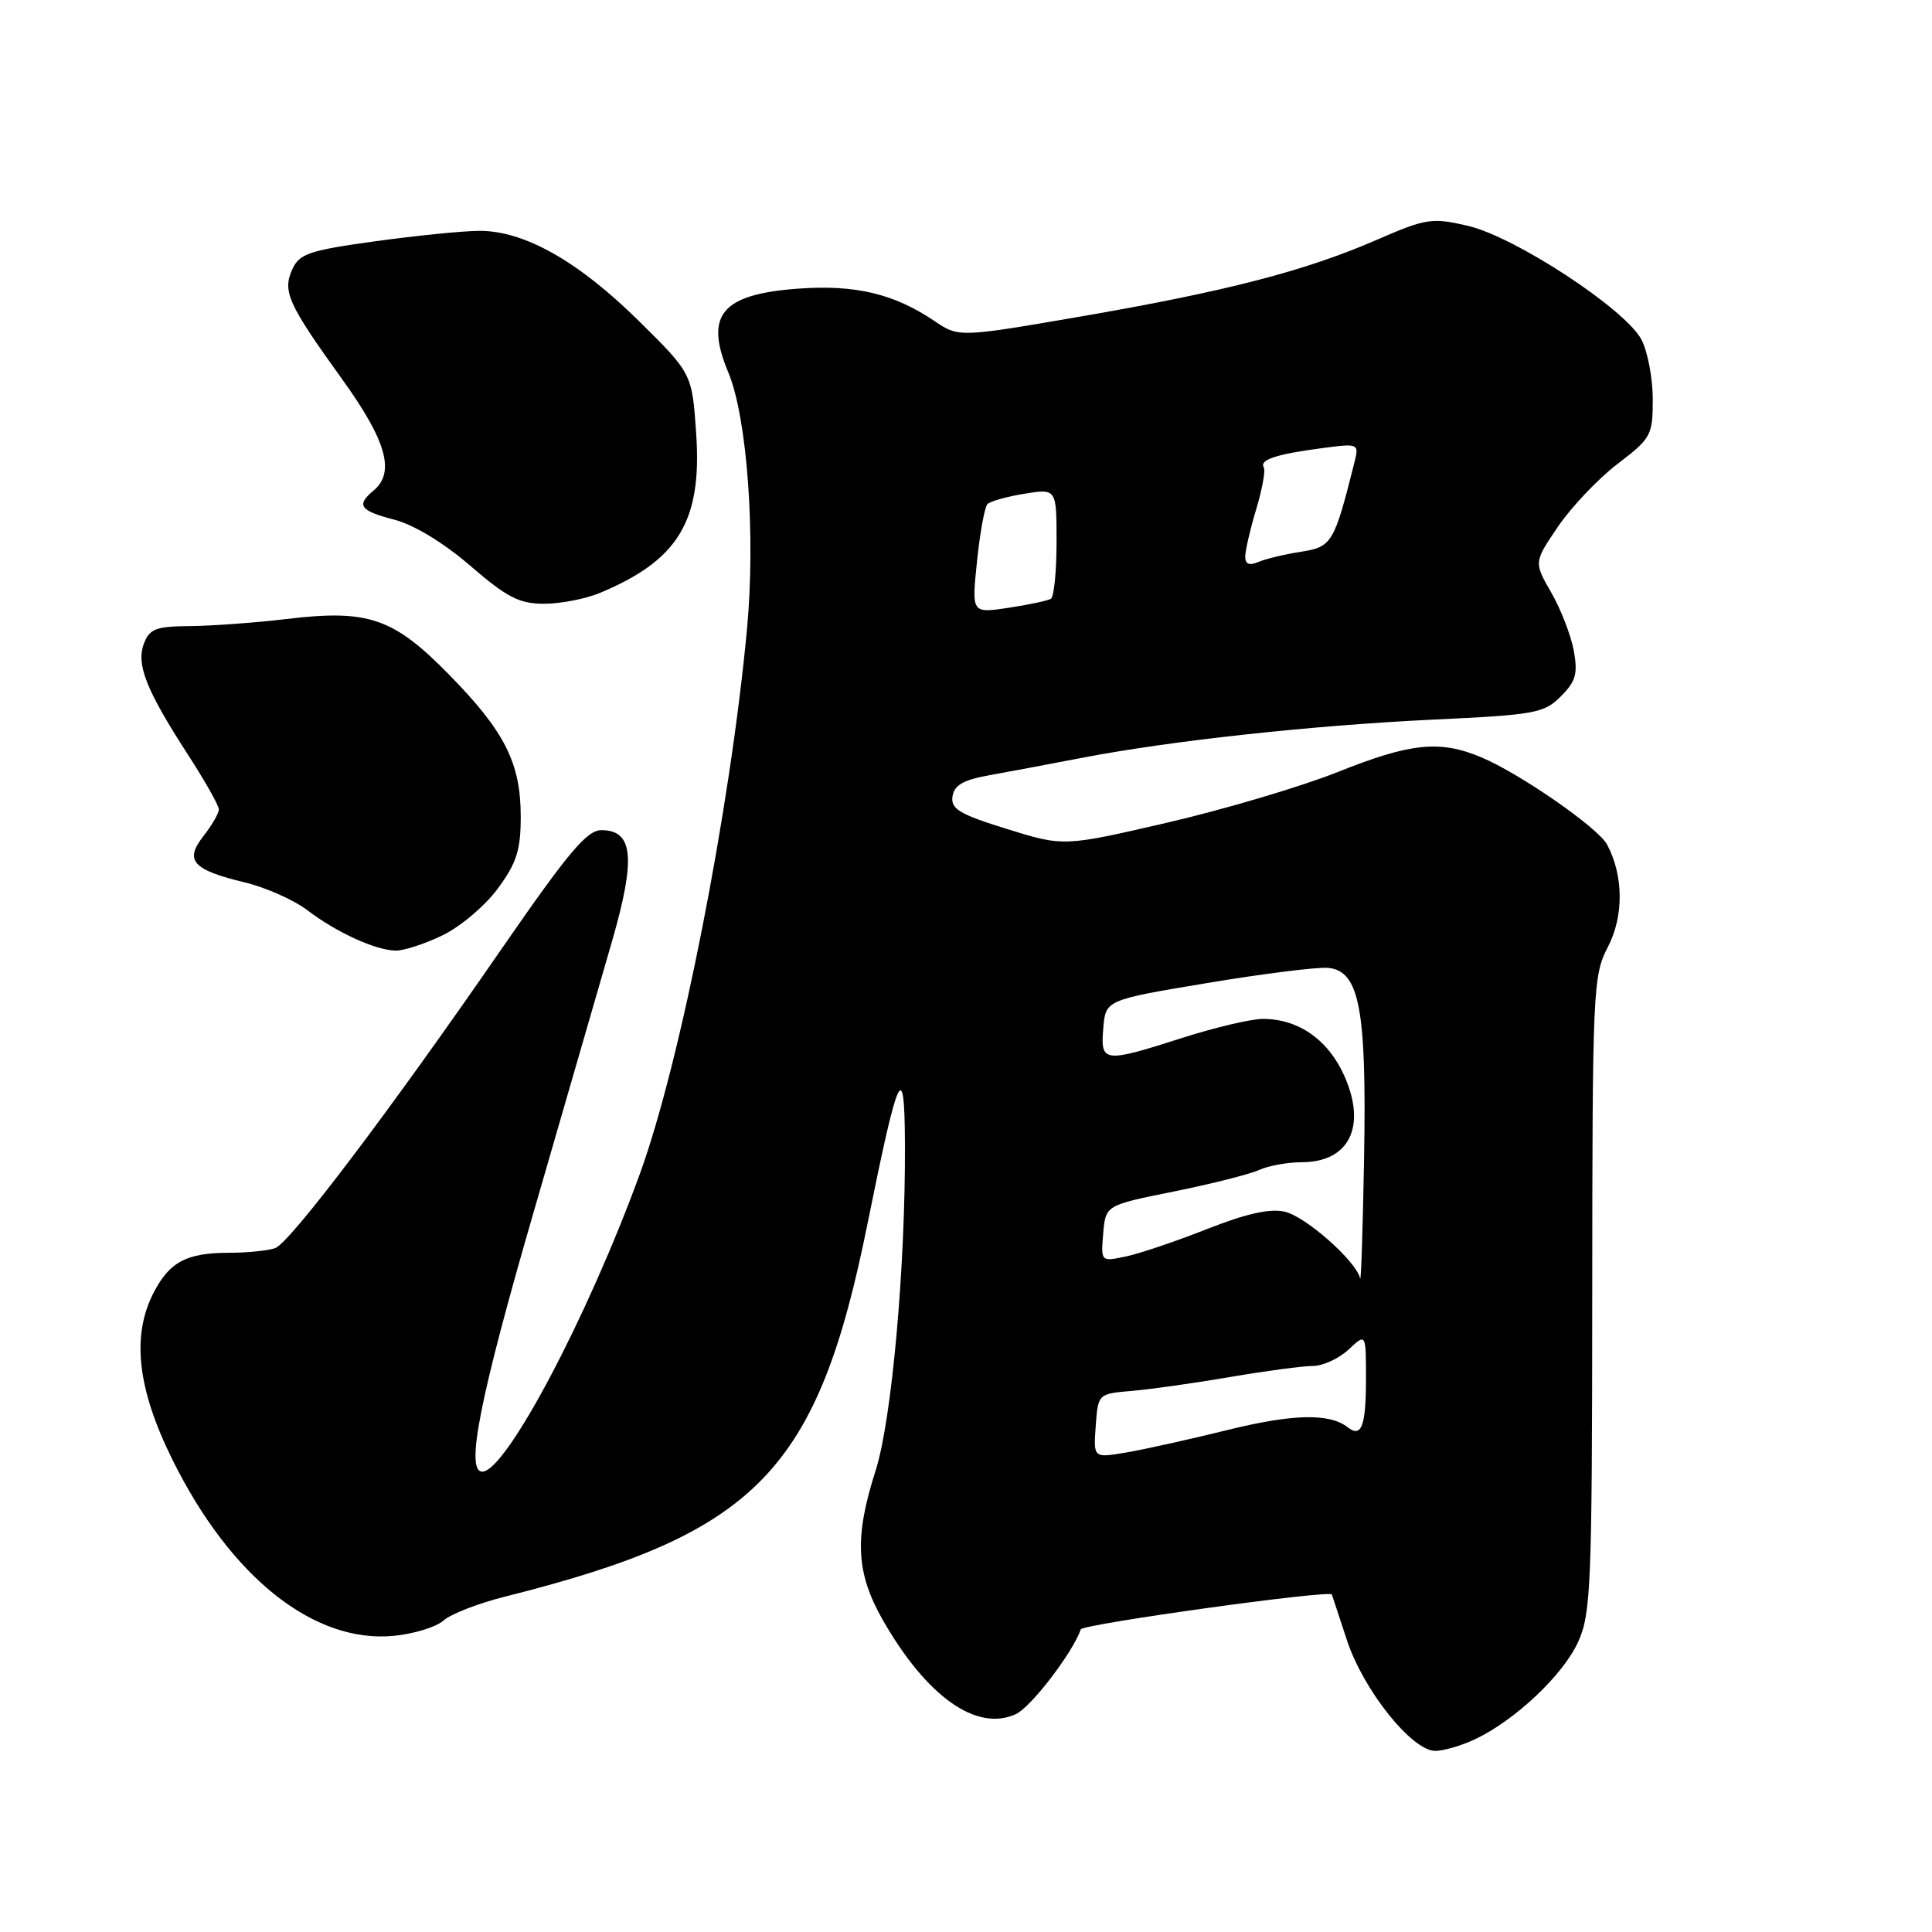 <?xml version="1.0" encoding="UTF-8" standalone="no"?>
<!DOCTYPE svg PUBLIC "-//W3C//DTD SVG 1.1//EN" "http://www.w3.org/Graphics/SVG/1.1/DTD/svg11.dtd" >
<svg xmlns="http://www.w3.org/2000/svg" xmlns:xlink="http://www.w3.org/1999/xlink" version="1.1" viewBox="0 0 256 256">
 <g >
 <path fill="currentColor"
d=" M 195.49 230.44 C 200.79 227.92 207.13 221.93 209.11 217.56 C 210.81 213.82 210.96 210.14 210.98 171.46 C 211.00 131.01 211.08 129.27 213.06 125.46 C 215.18 121.38 215.13 115.98 212.94 111.90 C 211.75 109.67 201.34 102.46 196.24 100.33 C 190.77 98.04 186.90 98.44 177.25 102.30 C 172.44 104.22 162.30 107.23 154.73 108.99 C 140.95 112.18 140.95 112.18 133.44 109.85 C 127.14 107.89 125.97 107.20 126.21 105.54 C 126.43 104.05 127.62 103.35 131.00 102.74 C 133.47 102.30 138.98 101.26 143.24 100.44 C 155.02 98.16 173.91 96.11 189.96 95.35 C 203.41 94.72 204.59 94.50 206.81 92.28 C 208.81 90.28 209.09 89.28 208.53 86.19 C 208.15 84.16 206.81 80.70 205.54 78.50 C 203.24 74.50 203.24 74.50 206.45 69.77 C 208.22 67.17 211.76 63.44 214.33 61.47 C 218.79 58.07 219.00 57.69 219.00 52.90 C 219.00 50.15 218.33 46.61 217.51 45.02 C 215.43 40.99 200.70 31.34 194.45 29.91 C 189.73 28.82 188.96 28.94 182.45 31.77 C 172.96 35.90 162.52 38.60 143.31 41.92 C 127.05 44.72 127.05 44.72 123.78 42.51 C 118.46 38.92 113.35 37.71 105.83 38.24 C 95.60 38.98 93.31 41.71 96.51 49.36 C 99.01 55.35 100.14 70.91 98.98 83.38 C 96.74 107.34 90.18 140.69 84.80 155.50 C 77.90 174.45 67.04 195.00 63.91 195.00 C 61.64 195.00 63.56 185.27 70.64 160.85 C 74.84 146.36 79.55 130.10 81.10 124.71 C 84.27 113.71 83.92 110.00 79.69 110.00 C 77.77 110.00 75.30 112.94 66.45 125.75 C 51.65 147.20 38.48 164.60 36.49 165.37 C 35.58 165.71 32.82 166.00 30.35 166.00 C 24.74 166.00 22.47 167.20 20.37 171.26 C 17.40 176.99 18.19 184.02 22.85 193.42 C 30.57 209.01 41.59 217.77 52.18 216.76 C 54.84 216.50 57.80 215.59 58.76 214.73 C 59.72 213.87 63.42 212.43 67.00 211.54 C 100.39 203.15 108.35 194.94 114.98 162.00 C 119.05 141.85 119.85 140.13 119.91 151.50 C 119.99 167.80 118.17 188.12 116.03 194.84 C 113.17 203.76 113.41 208.43 117.01 214.72 C 122.81 224.84 129.41 229.50 134.59 227.14 C 136.60 226.23 142.12 219.02 143.21 215.90 C 143.46 215.20 176.22 210.64 176.48 211.28 C 176.53 211.40 177.42 214.12 178.47 217.32 C 180.63 223.92 187.08 232.00 190.18 232.00 C 191.29 232.00 193.68 231.30 195.49 230.44 Z  M 58.65 123.93 C 61.01 122.79 64.30 120.00 65.97 117.73 C 68.46 114.34 69.00 112.65 69.00 108.20 C 69.00 101.11 66.89 96.92 59.50 89.39 C 52.13 81.87 48.80 80.72 38.00 82.02 C 33.88 82.51 28.12 82.93 25.22 82.96 C 20.68 82.99 19.82 83.32 19.08 85.25 C 18.02 88.04 19.35 91.40 24.85 99.91 C 27.13 103.43 29.00 106.73 29.00 107.25 C 29.00 107.76 28.08 109.35 26.97 110.77 C 24.40 114.03 25.50 115.26 32.50 116.94 C 35.25 117.61 38.96 119.26 40.74 120.62 C 44.59 123.55 49.74 125.91 52.43 125.96 C 53.50 125.98 56.30 125.07 58.65 123.93 Z  M 79.53 78.55 C 89.89 74.22 93.03 69.03 92.25 57.50 C 91.71 49.50 91.71 49.50 84.61 42.49 C 76.61 34.60 69.45 30.56 63.50 30.59 C 61.30 30.60 55.07 31.23 49.65 31.98 C 40.98 33.18 39.67 33.62 38.74 35.67 C 37.40 38.62 38.14 40.25 45.38 50.31 C 51.21 58.41 52.39 62.60 49.50 65.00 C 47.16 66.95 47.68 67.68 52.25 68.86 C 54.84 69.53 58.77 71.91 62.33 74.98 C 67.20 79.18 68.81 80.00 72.11 80.00 C 74.29 80.00 77.62 79.35 79.53 78.55 Z  M 145.19 188.94 C 145.50 184.68 145.50 184.68 150.00 184.30 C 152.47 184.09 158.32 183.26 163.00 182.46 C 167.68 181.66 172.60 181.00 173.94 181.00 C 175.28 181.00 177.41 180.02 178.69 178.83 C 181.00 176.65 181.00 176.65 181.00 182.66 C 181.00 188.96 180.41 190.55 178.59 189.13 C 176.18 187.23 171.32 187.34 162.63 189.49 C 157.61 190.73 151.56 192.07 149.19 192.47 C 144.88 193.20 144.88 193.20 145.19 188.94 Z  M 180.22 169.40 C 179.76 167.16 172.98 161.15 170.21 160.55 C 168.24 160.11 165.06 160.83 159.93 162.86 C 155.84 164.47 151.01 166.11 149.18 166.49 C 145.87 167.19 145.87 167.19 146.18 163.44 C 146.50 159.70 146.50 159.70 155.50 157.89 C 160.45 156.89 165.53 155.61 166.80 155.04 C 168.06 154.47 170.62 154.00 172.48 154.00 C 178.76 154.00 181.11 149.29 178.15 142.60 C 176.01 137.77 172.04 134.99 167.30 135.01 C 165.76 135.02 161.00 136.14 156.71 137.51 C 146.20 140.87 145.81 140.82 146.19 136.25 C 146.50 132.50 146.50 132.50 160.00 130.25 C 167.43 129.01 174.62 128.11 176.00 128.25 C 180.14 128.66 181.09 133.71 180.75 153.40 C 180.58 162.80 180.35 170.01 180.22 169.40 Z  M 129.46 74.38 C 129.85 70.60 130.47 67.19 130.84 66.80 C 131.20 66.42 133.41 65.80 135.75 65.42 C 140.00 64.74 140.00 64.74 140.00 71.81 C 140.00 75.70 139.66 79.09 139.25 79.34 C 138.84 79.60 136.30 80.13 133.62 80.54 C 128.74 81.27 128.74 81.27 129.46 74.38 Z  M 165.00 73.77 C 165.00 72.97 165.65 70.14 166.45 67.49 C 167.25 64.83 167.71 62.33 167.46 61.93 C 166.84 60.94 169.07 60.19 175.04 59.40 C 180.11 58.73 180.11 58.73 179.43 61.43 C 176.78 71.97 176.48 72.47 172.39 73.11 C 170.25 73.44 167.71 74.05 166.75 74.46 C 165.54 74.98 165.00 74.76 165.00 73.77 Z "/>
</g>
</svg>